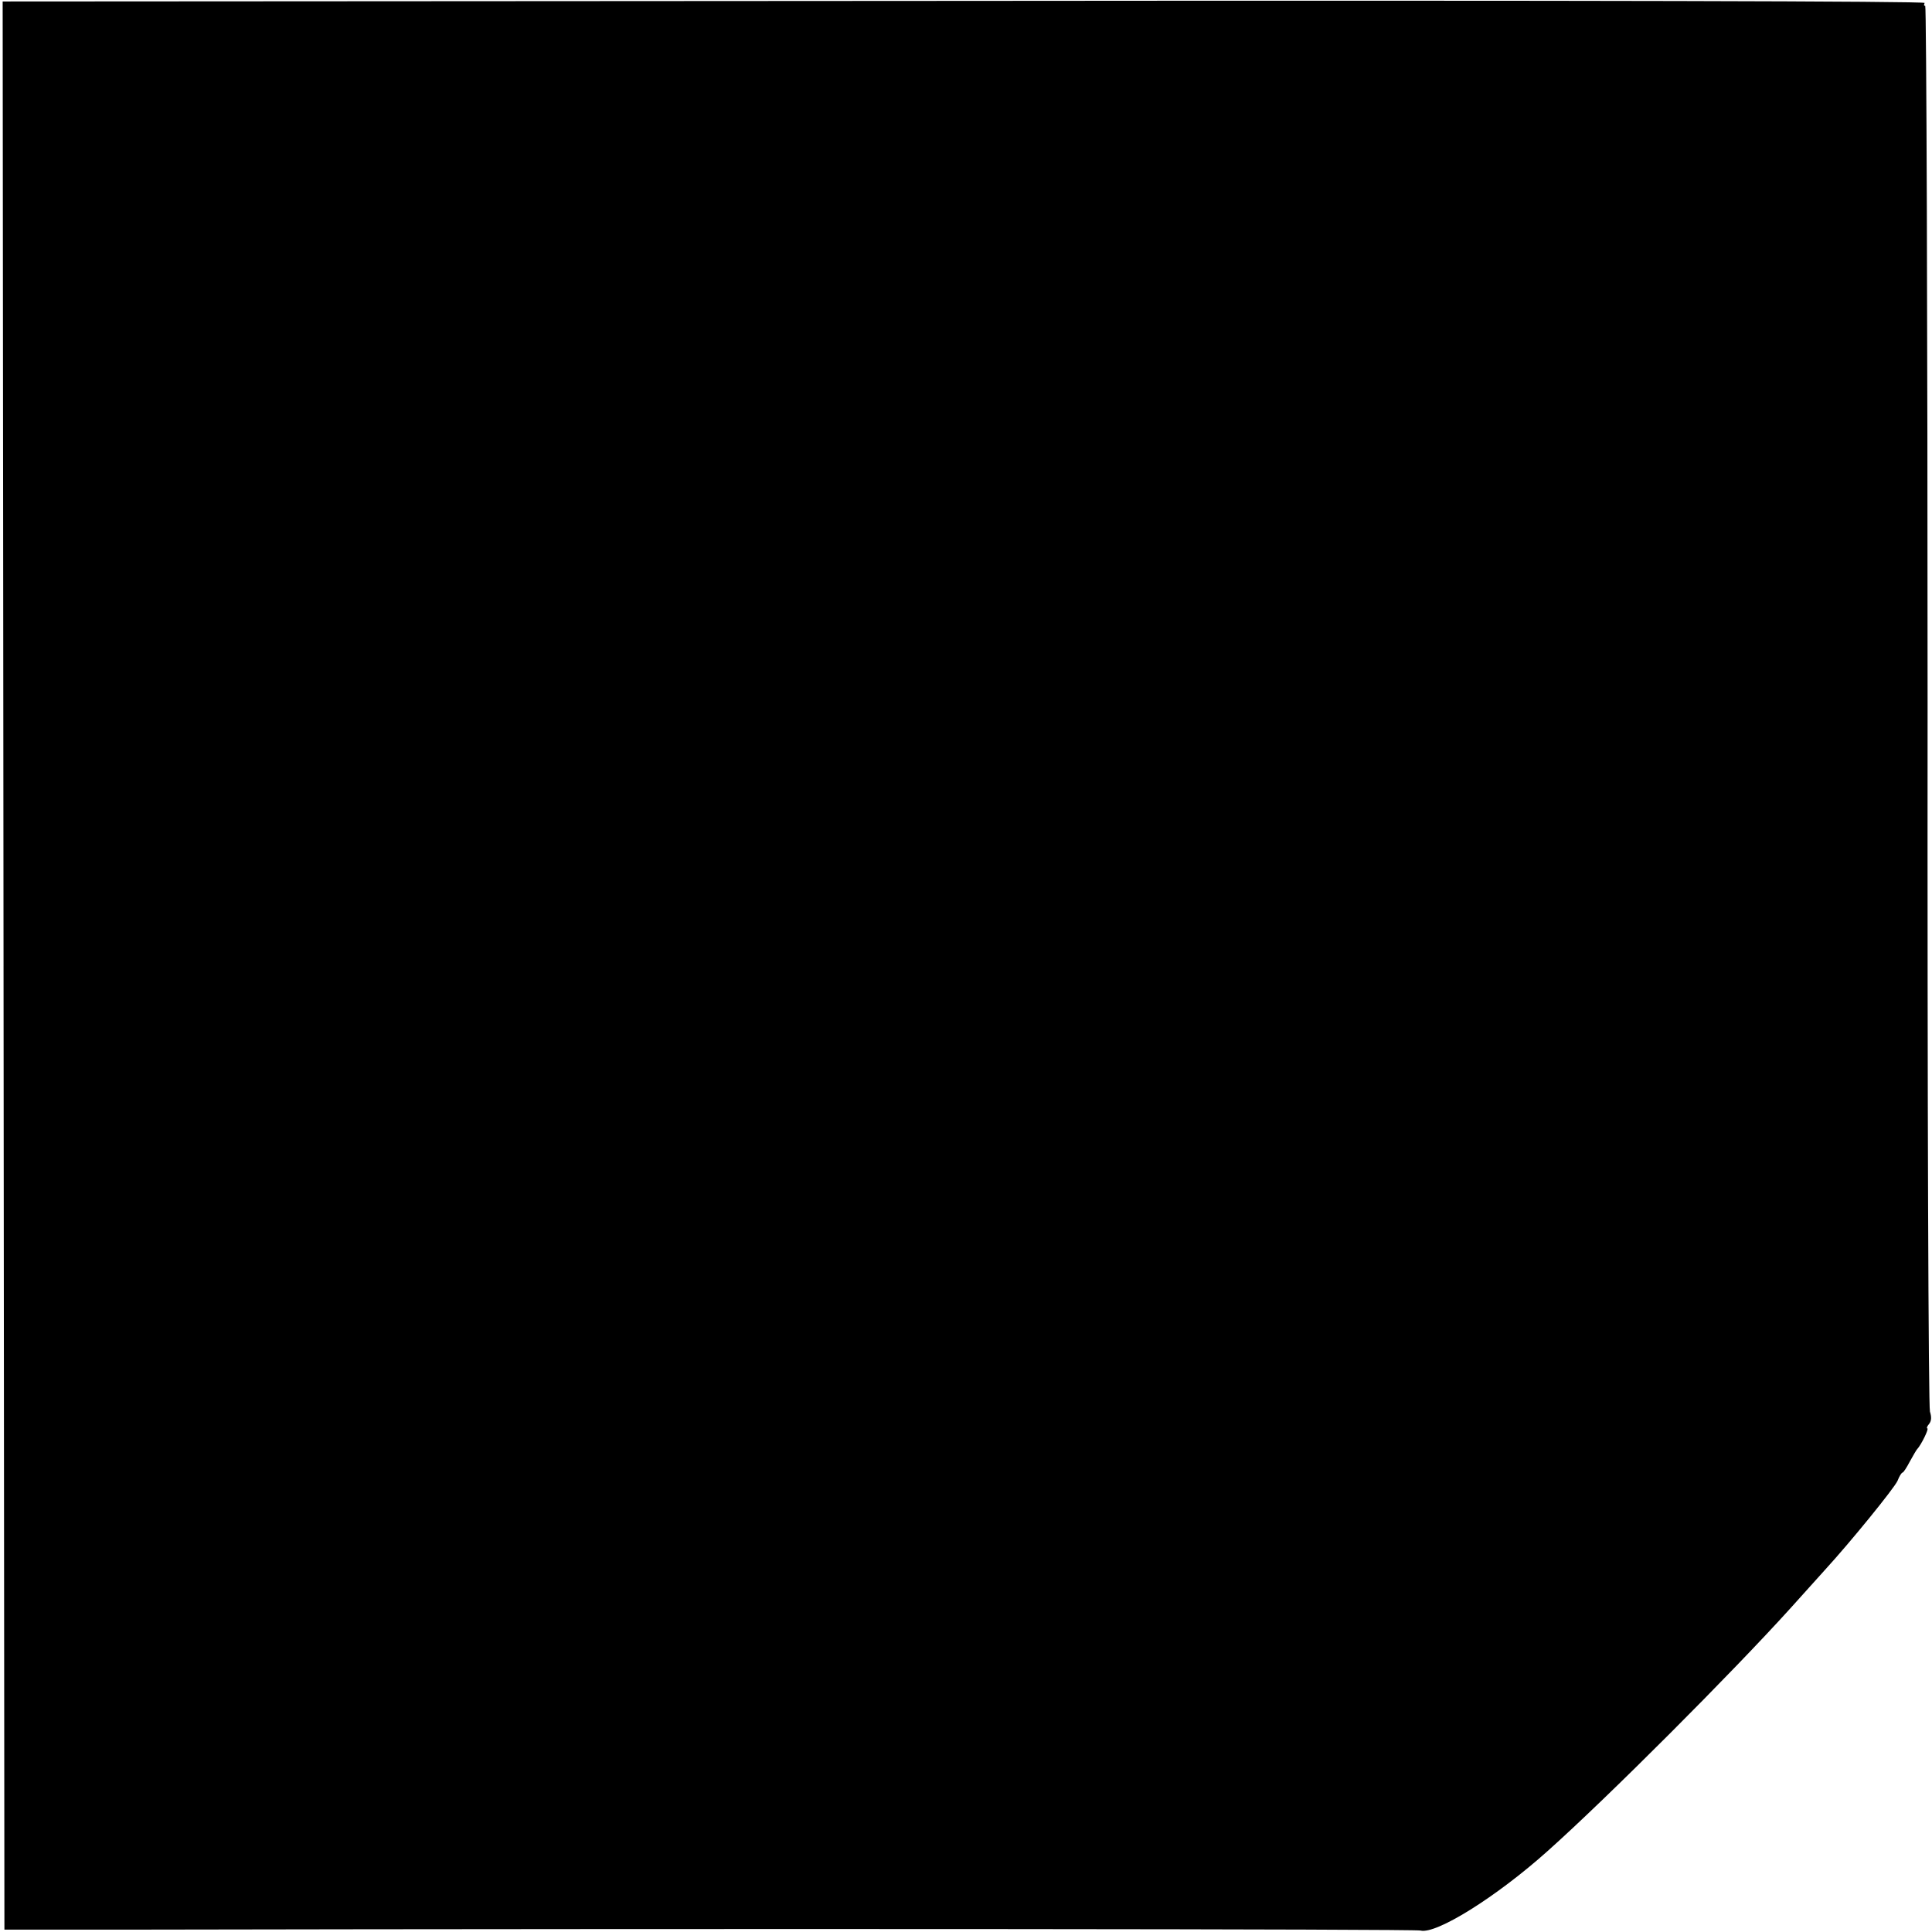 <?xml version="1.0" standalone="no"?>
<!DOCTYPE svg PUBLIC "-//W3C//DTD SVG 20010904//EN"
 "http://www.w3.org/TR/2001/REC-SVG-20010904/DTD/svg10.dtd">
<svg version="1.0" xmlns="http://www.w3.org/2000/svg"
 width="656pt" height="656pt" viewBox="0 0 656 656"
 preserveAspectRatio="xMidYMid meet">
<g transform="translate(0,656) scale(0.1,-0.1)"
fill="#000000" stroke="none">
<path d="M12 3281 l3 -3273 415 0 c2162 4 4371 2 4393 -3 53 -14 259 115 432
270 204 182 628 607 825 825 41 46 94 104 117 130 87 95 234 276 246 302 6 16
14 28 17 28 3 0 14 17 25 38 11 20 22 39 25 42 12 12 41 70 34 70 -3 0 -1 7 6
15 8 10 9 23 3 42 -5 16 -9 1038 -8 2400 0 1305 -4 2373 -8 2373 -5 0 -5 4 -2
10 4 6 -1149 9 -3260 7 l-3266 -2 3 -3274z"/>
</g>
</svg>
